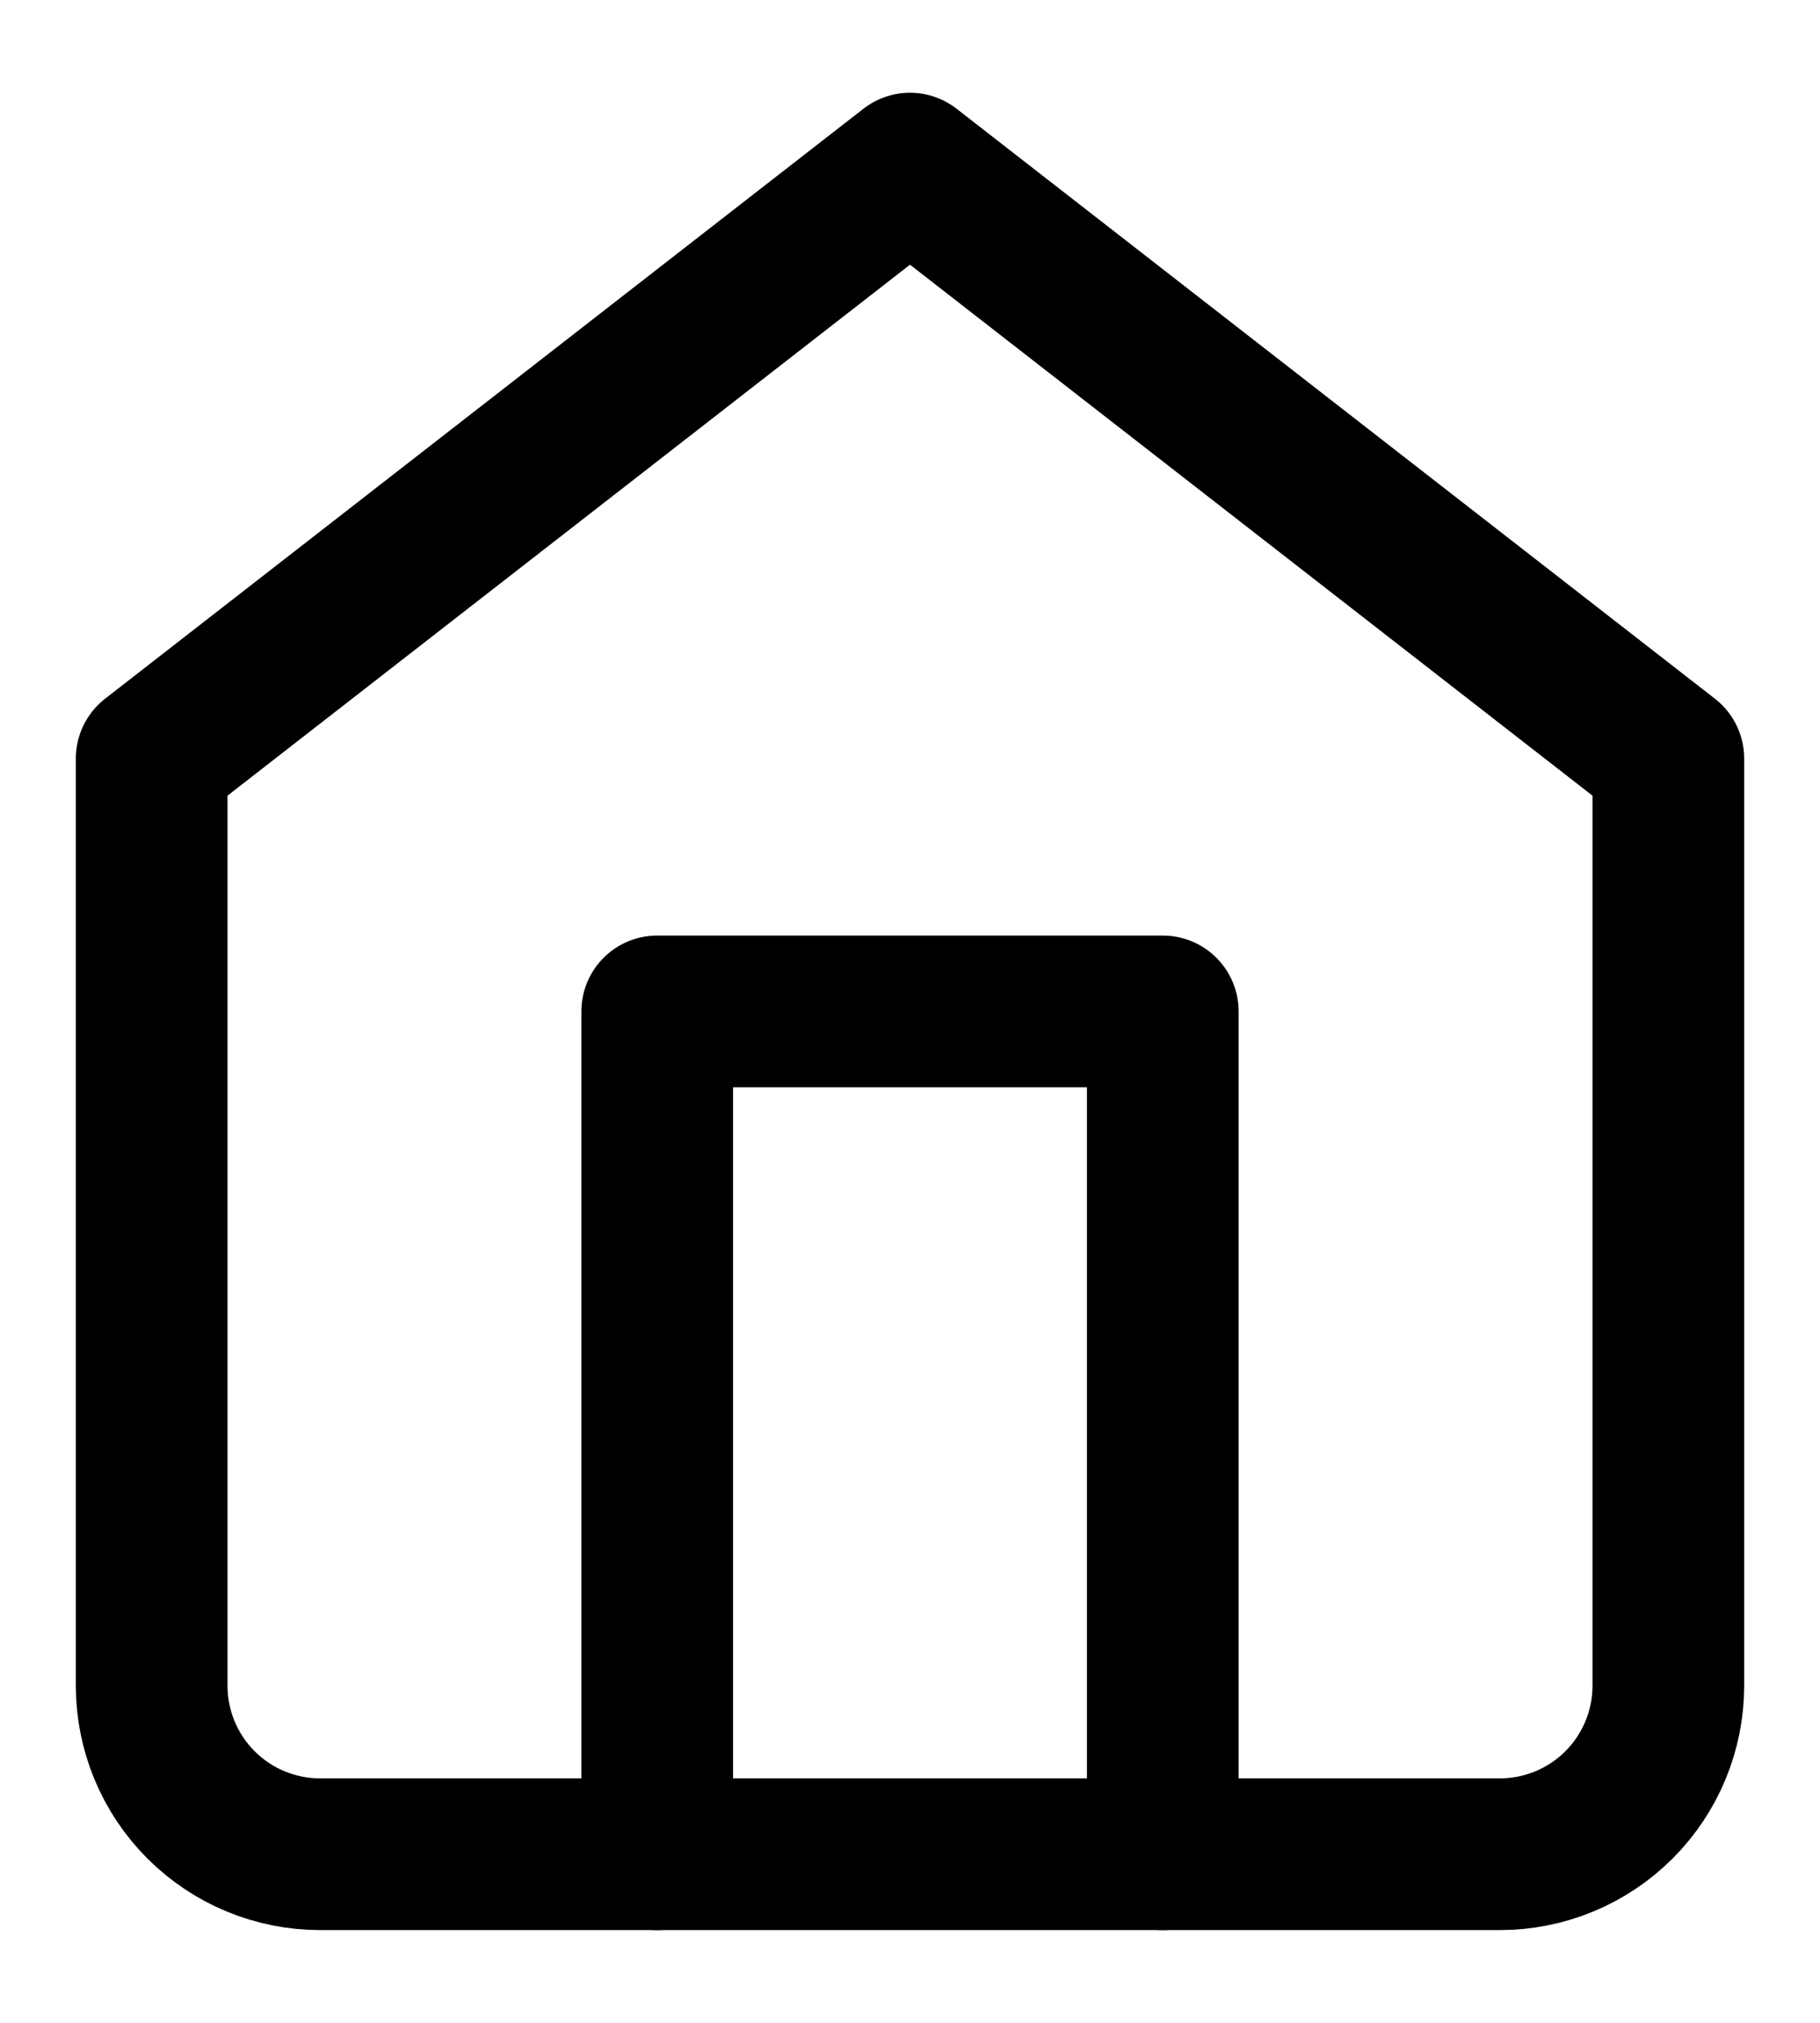<svg width="18" height="20" viewBox="0 0 18 20" fill="transparent" xmlns="http://www.w3.org/2000/svg">
<path d="M1.5 7.5L9 1.667L16.5 7.5V16.667C16.5 17.109 16.324 17.533 16.012 17.845C15.699 18.158 15.275 18.333 14.833 18.333H3.167C2.725 18.333 2.301 18.158 1.988 17.845C1.676 17.533 1.5 17.109 1.5 16.667V7.5Z" stroke="currentColor" stroke-width="1.5" stroke-linecap="round" stroke-linejoin="round"/>
<path d="M6.5 18.333V10H11.5V18.333" stroke="currentColor" stroke-width="1.5" stroke-linecap="round" stroke-linejoin="round"/>
</svg>
